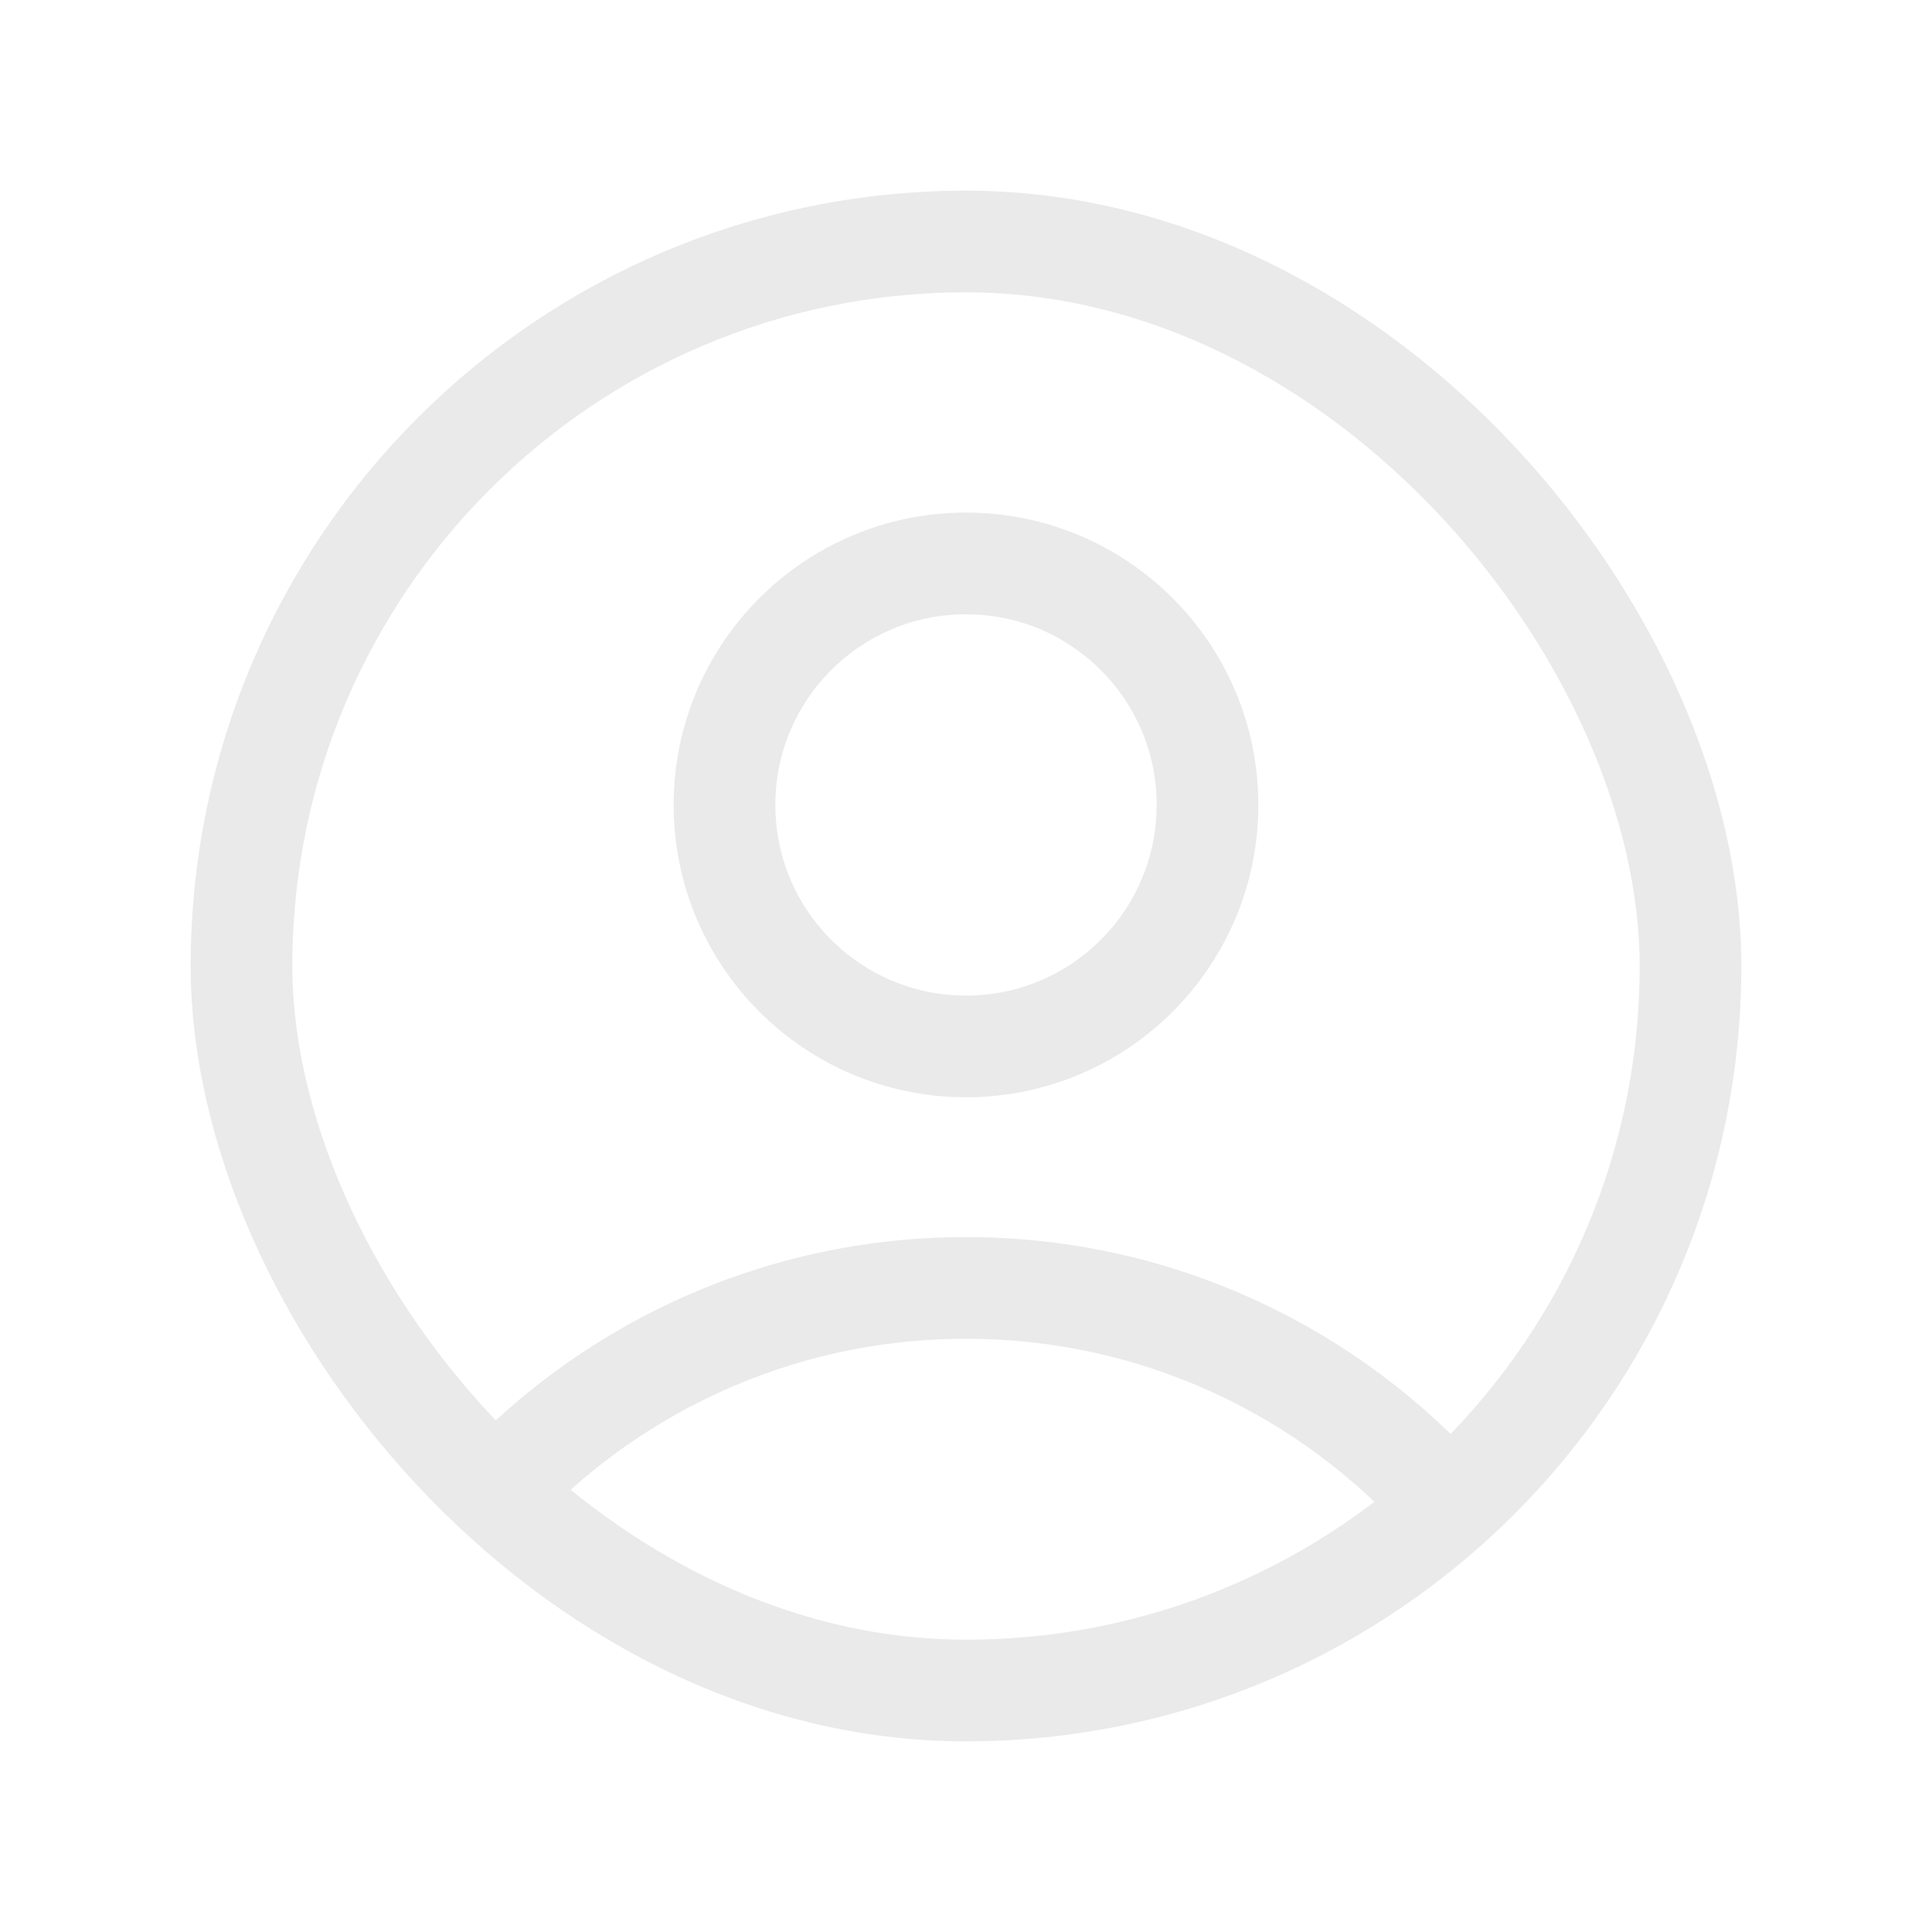 <svg width="38" height="38" viewBox="0 0 38 38" fill="none" xmlns="http://www.w3.org/2000/svg">
<rect x="4.75" y="4.75" width="28.5" height="28.5" rx="14.25" stroke="#EAEAEA" stroke-width="2"/>
<circle cx="19" cy="15.832" r="4.75" stroke="#EAEAEA" stroke-width="2"/>
<path d="M28.5 29.62C26.179 26.991 22.783 25.332 19 25.332C15.217 25.332 11.821 26.991 9.5 29.62" stroke="#EAEAEA" stroke-width="2"/>
</svg>
